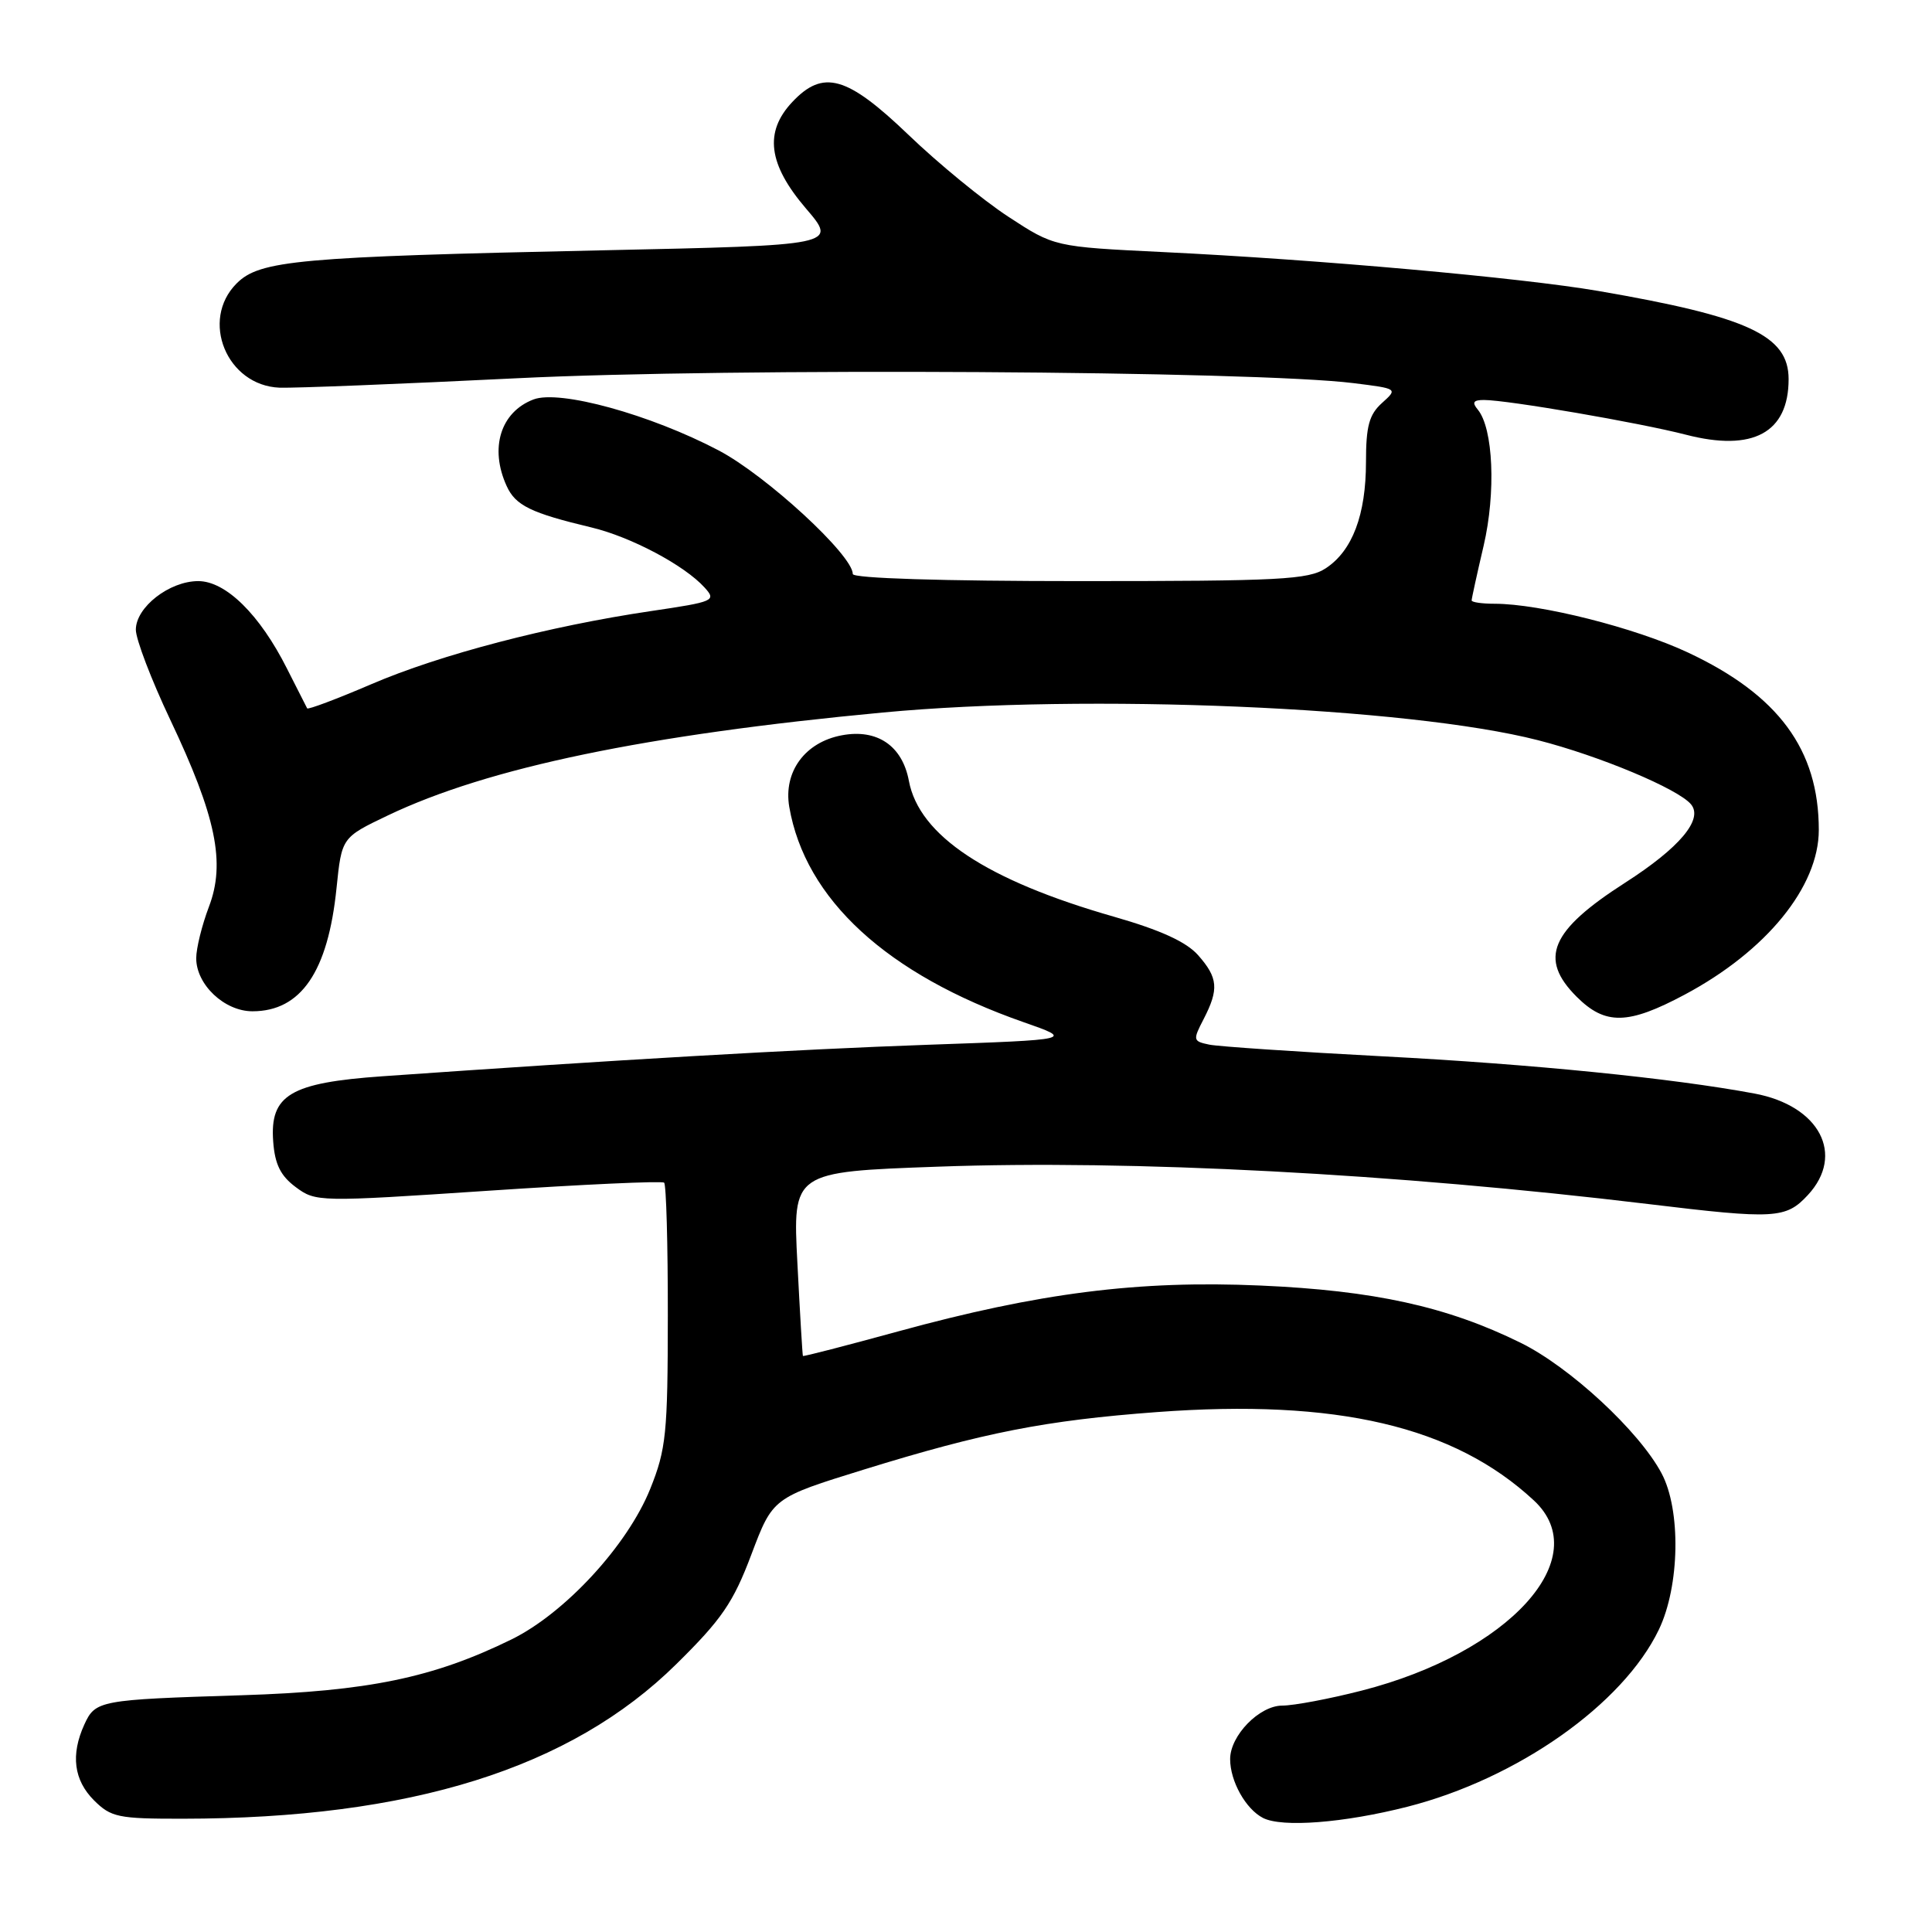 <?xml version="1.0" encoding="UTF-8" standalone="no"?>
<!DOCTYPE svg PUBLIC "-//W3C//DTD SVG 1.1//EN" "http://www.w3.org/Graphics/SVG/1.1/DTD/svg11.dtd" >
<svg xmlns="http://www.w3.org/2000/svg" xmlns:xlink="http://www.w3.org/1999/xlink" version="1.1" viewBox="0 0 256 256">
 <g >
 <path fill="currentColor"
d=" M 186.50 239.40 C 201.07 235.68 215.05 225.84 219.81 215.93 C 222.58 210.15 222.76 200.08 220.16 195.21 C 217.18 189.62 208.01 181.13 201.48 177.92 C 191.74 173.12 182.07 171.00 167.00 170.34 C 150.86 169.63 137.69 171.30 119.00 176.42 C 112.13 178.30 106.46 179.77 106.39 179.67 C 106.33 179.58 106.00 174.05 105.66 167.39 C 105.03 155.28 105.03 155.28 124.27 154.59 C 149.95 153.66 184.88 155.50 218.47 159.55 C 235.18 161.57 236.64 161.49 239.55 158.35 C 244.51 153.00 241.10 146.51 232.48 144.90 C 221.62 142.87 202.99 141.00 183.24 139.97 C 171.83 139.37 161.48 138.67 160.24 138.42 C 158.07 137.97 158.04 137.83 159.49 135.03 C 161.53 131.07 161.40 129.56 158.75 126.56 C 157.19 124.80 153.78 123.24 147.61 121.47 C 130.72 116.64 121.79 110.72 120.43 103.46 C 119.56 98.81 116.22 96.55 111.55 97.43 C 106.67 98.34 103.79 102.26 104.58 106.91 C 106.69 119.16 117.50 129.10 135.62 135.44 C 142.26 137.76 142.26 137.76 122.88 138.44 C 105.73 139.04 81.41 140.45 50.69 142.61 C 38.45 143.47 35.74 145.09 36.20 151.26 C 36.42 154.28 37.18 155.81 39.19 157.30 C 41.84 159.27 42.22 159.28 64.69 157.78 C 77.24 156.94 87.72 156.46 88.00 156.71 C 88.28 156.96 88.50 164.89 88.49 174.33 C 88.48 189.96 88.27 192.02 86.16 197.28 C 83.14 204.78 74.85 213.77 67.74 217.25 C 57.38 222.32 48.77 224.10 32.00 224.63 C 13.13 225.22 12.64 225.31 11.17 228.52 C 9.35 232.52 9.78 235.87 12.45 238.55 C 14.71 240.80 15.66 241.00 24.20 240.99 C 54.40 240.97 75.61 234.32 89.61 220.51 C 95.64 214.57 97.16 212.35 99.56 205.98 C 102.40 198.46 102.40 198.46 114.45 194.73 C 130.35 189.81 138.53 188.21 153.27 187.11 C 177.13 185.34 192.65 188.97 203.25 198.82 C 211.42 206.41 200.00 219.01 180.41 224.02 C 176.16 225.11 171.43 226.00 169.91 226.00 C 166.87 226.00 163.00 229.97 163.00 233.09 C 163.00 236.02 165.06 239.71 167.36 240.89 C 169.89 242.18 178.06 241.55 186.50 239.40 Z  M 223.22 131.80 C 234.05 126.03 241.00 117.50 241.00 109.97 C 241.00 99.33 235.65 92.08 223.66 86.46 C 216.64 83.17 204.06 80.00 198.04 80.00 C 196.37 80.00 195.00 79.80 195.00 79.56 C 195.00 79.32 195.71 76.06 196.59 72.31 C 198.23 65.26 197.87 56.75 195.81 54.27 C 195.02 53.32 195.22 53.00 196.63 53.00 C 199.80 53.01 217.17 56.00 223.39 57.60 C 232.27 59.90 237.00 57.34 237.00 50.24 C 237.00 44.45 231.66 41.97 211.76 38.55 C 201.55 36.80 174.65 34.39 154.10 33.40 C 139.70 32.70 139.70 32.70 133.60 28.71 C 130.24 26.51 124.29 21.63 120.36 17.85 C 112.22 10.05 109.07 9.16 104.97 13.53 C 101.24 17.50 101.79 21.77 106.78 27.61 C 110.97 32.50 110.97 32.50 79.73 33.17 C 39.52 34.03 34.42 34.49 31.36 37.55 C 26.48 42.43 30.05 51.10 37.05 51.37 C 38.95 51.44 53.10 50.88 68.50 50.12 C 96.75 48.72 166.27 49.13 179.37 50.77 C 185.22 51.50 185.23 51.50 183.12 53.40 C 181.42 54.93 181.00 56.47 181.00 61.19 C 181.00 68.22 179.20 72.98 175.67 75.30 C 173.37 76.81 169.65 77.00 143.04 77.00 C 124.89 77.00 113.00 76.63 113.00 76.06 C 113.00 73.56 101.53 63.00 95.22 59.68 C 86.16 54.92 74.15 51.61 70.69 52.93 C 66.33 54.59 64.84 59.37 67.13 64.39 C 68.31 66.99 70.33 67.97 78.37 69.89 C 83.62 71.15 90.69 74.90 93.36 77.85 C 94.95 79.60 94.65 79.73 86.26 80.97 C 72.73 82.97 58.34 86.73 49.20 90.66 C 44.63 92.62 40.80 94.06 40.70 93.86 C 40.59 93.66 39.38 91.28 38.02 88.58 C 34.42 81.43 29.92 77.00 26.27 77.00 C 22.44 77.00 18.00 80.46 18.00 83.44 C 18.00 84.70 20.04 90.05 22.54 95.33 C 28.64 108.19 29.91 114.33 27.68 120.16 C 26.76 122.59 26.00 125.65 26.00 126.97 C 26.00 130.47 29.74 134.00 33.45 134.00 C 39.88 134.00 43.46 128.76 44.59 117.69 C 45.28 110.97 45.28 110.97 51.39 108.05 C 64.70 101.70 85.58 97.36 117.00 94.41 C 144.00 91.87 186.57 93.67 203.79 98.08 C 211.94 100.16 222.37 104.53 224.07 106.58 C 225.72 108.57 222.56 112.33 215.33 116.97 C 205.43 123.32 203.86 127.02 208.92 132.08 C 212.71 135.86 215.72 135.80 223.22 131.80 Z "/>
</g>
</svg>